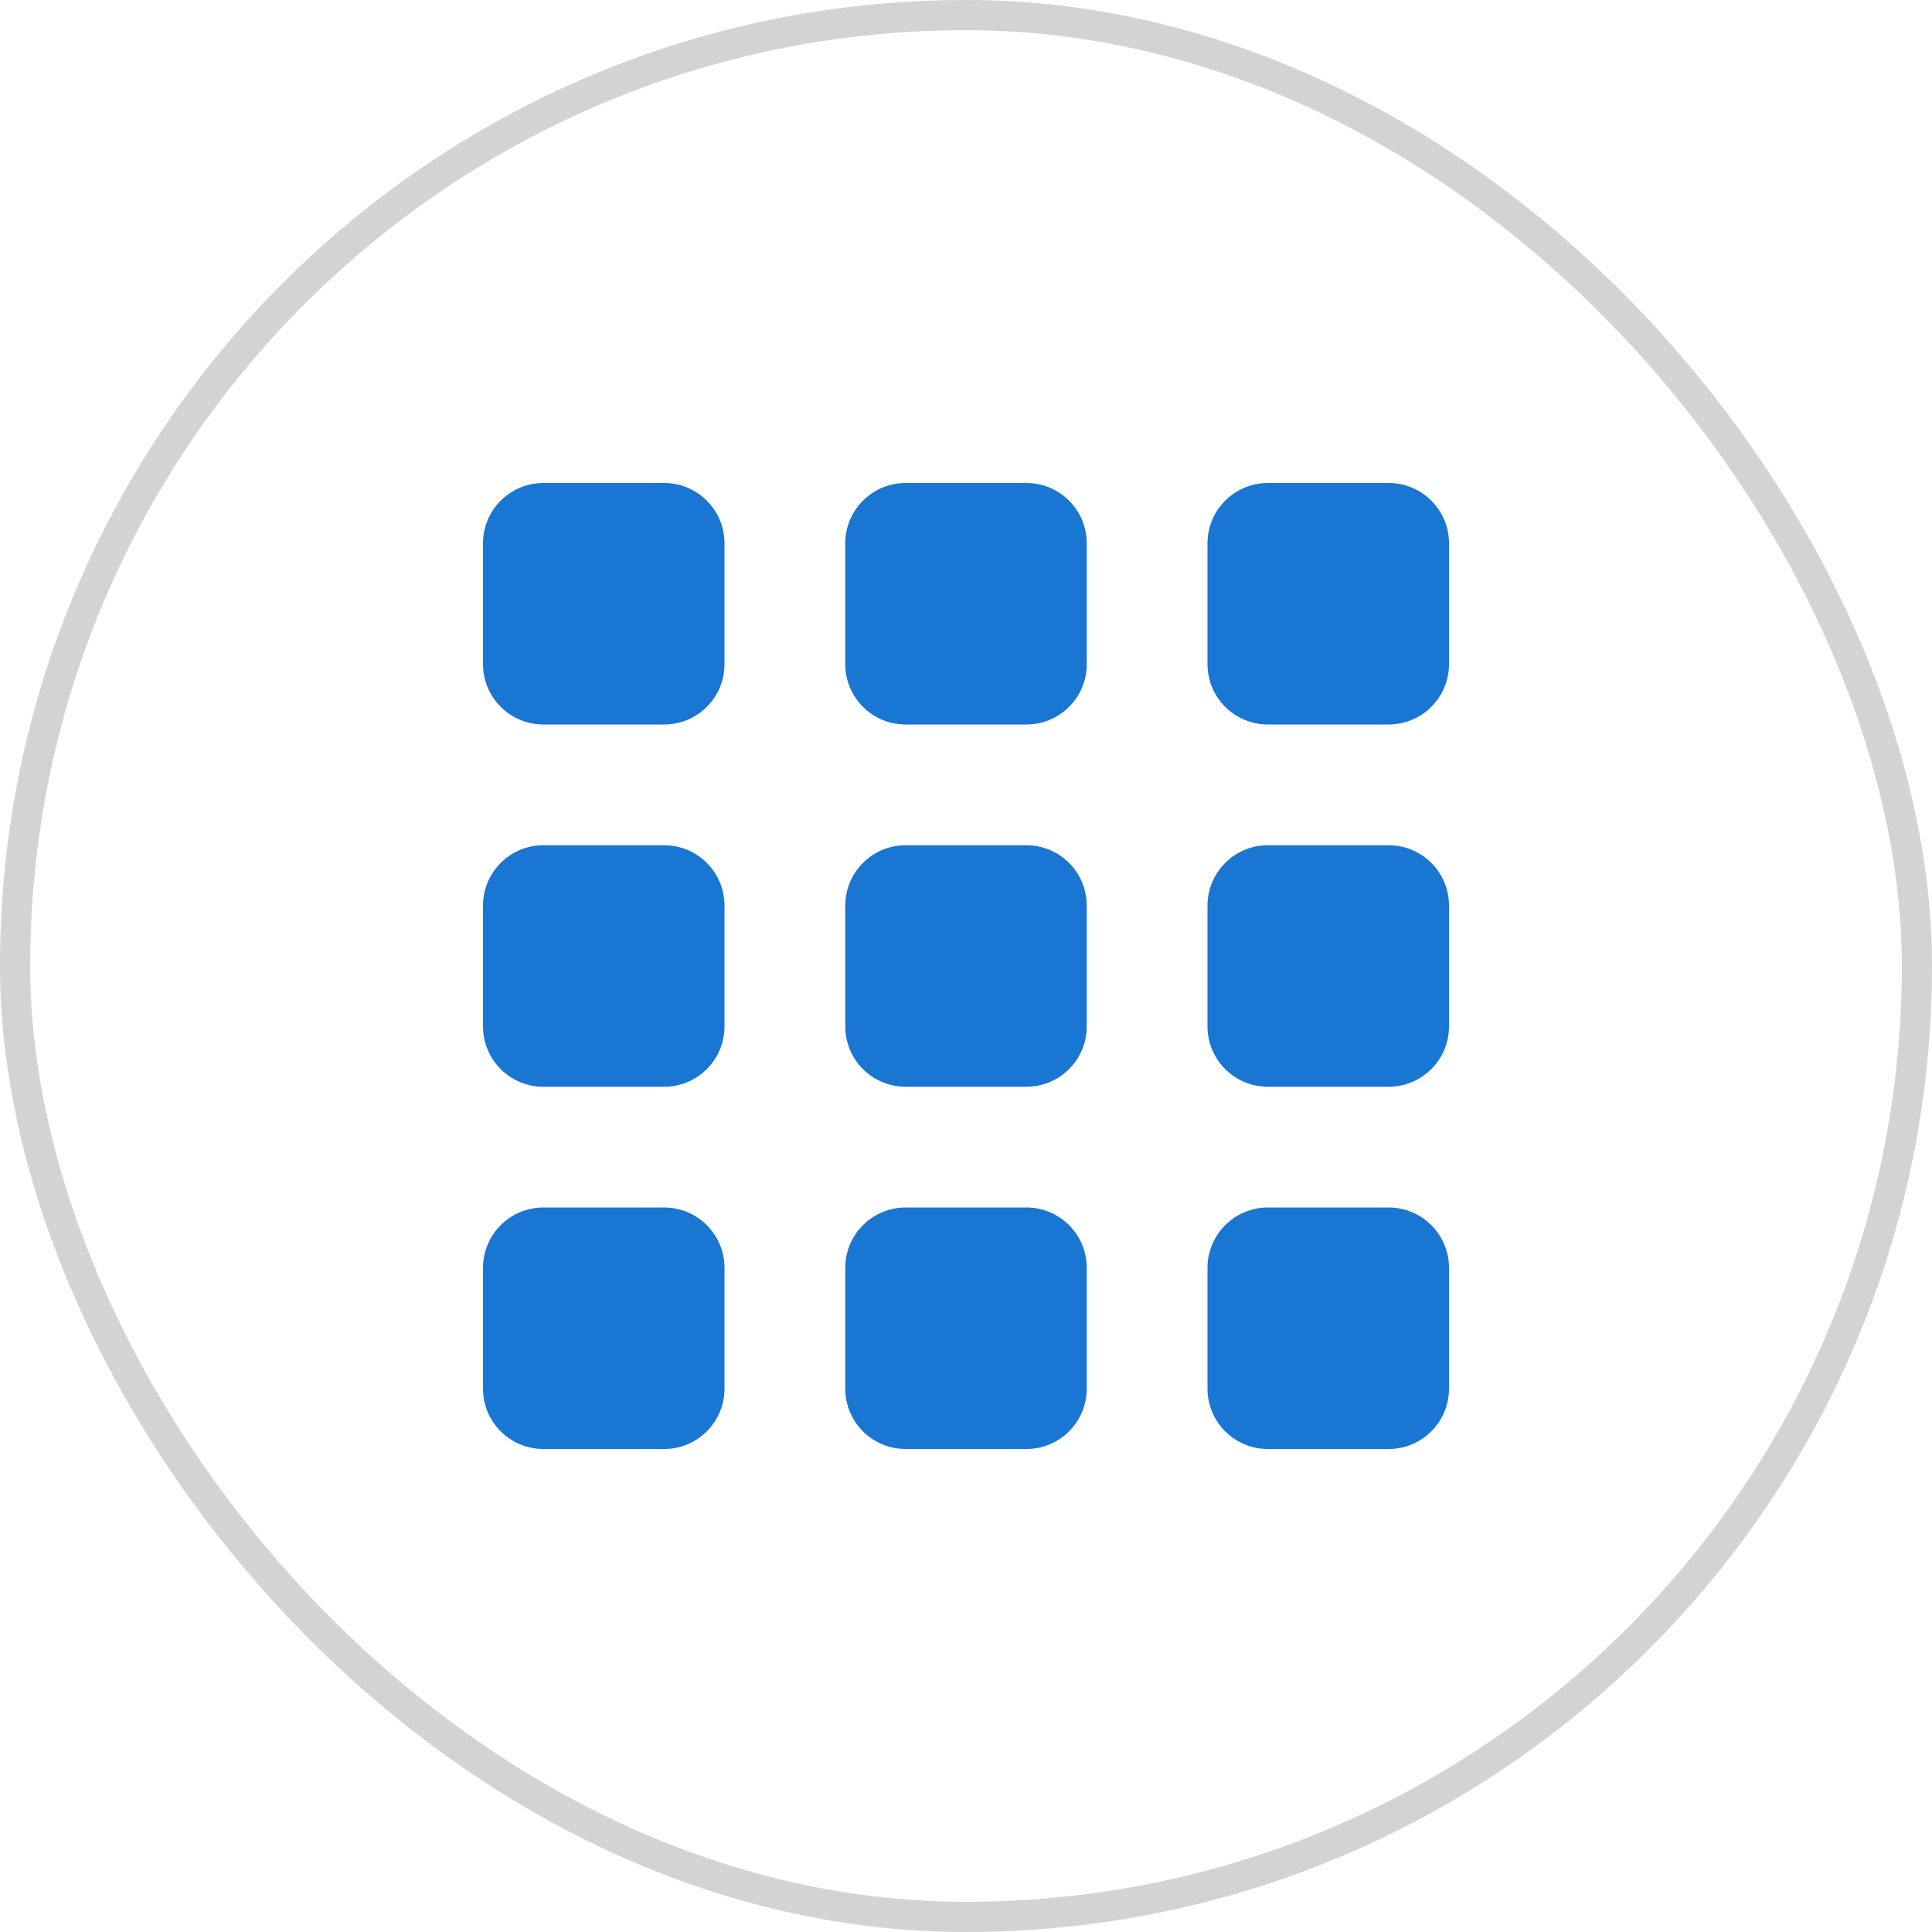 <svg width="64" height="64" viewBox="0 0 64 64" fill="none" xmlns="http://www.w3.org/2000/svg">
    <path d="M16 18C16 16.895 16.895 16 18 16H22C23.105 16 24 16.895 24 18V22C24 23.105 23.105 24 22 24H18C16.895 24 16 23.105 16 22V18Z" fill="#1976D2"/>
    <path d="M16 30C16 28.895 16.895 28 18 28H22C23.105 28 24 28.895 24 30V34C24 35.105 23.105 36 22 36H18C16.895 36 16 35.105 16 34V30Z" fill="#1976D2"/>
    <path d="M18 40C16.895 40 16 40.895 16 42V46C16 47.105 16.895 48 18 48H22C23.105 48 24 47.105 24 46V42C24 40.895 23.105 40 22 40H18Z" fill="#1976D2"/>
    <path d="M28 18C28 16.895 28.895 16 30 16H34C35.105 16 36 16.895 36 18V22C36 23.105 35.105 24 34 24H30C28.895 24 28 23.105 28 22V18Z" fill="#1976D2"/>
    <path d="M30 28C28.895 28 28 28.895 28 30V34C28 35.105 28.895 36 30 36H34C35.105 36 36 35.105 36 34V30C36 28.895 35.105 28 34 28H30Z" fill="#1976D2"/>
    <path d="M28 42C28 40.895 28.895 40 30 40H34C35.105 40 36 40.895 36 42V46C36 47.105 35.105 48 34 48H30C28.895 48 28 47.105 28 46V42Z" fill="#1976D2"/>
    <path d="M42 16C40.895 16 40 16.895 40 18V22C40 23.105 40.895 24 42 24H46C47.105 24 48 23.105 48 22V18C48 16.895 47.105 16 46 16H42Z" fill="#1976D2"/>
    <path d="M40 30C40 28.895 40.895 28 42 28H46C47.105 28 48 28.895 48 30V34C48 35.105 47.105 36 46 36H42C40.895 36 40 35.105 40 34V30Z" fill="#1976D2"/>
    <path d="M42 40C40.895 40 40 40.895 40 42V46C40 47.105 40.895 48 42 48H46C47.105 48 48 47.105 48 46V42C48 40.895 47.105 40 46 40H42Z" fill="#1976D2"/>
    <rect x="0.5" y="0.5" width="63" height="63" rx="31.5" stroke="#D3D3D3"/>
</svg>
